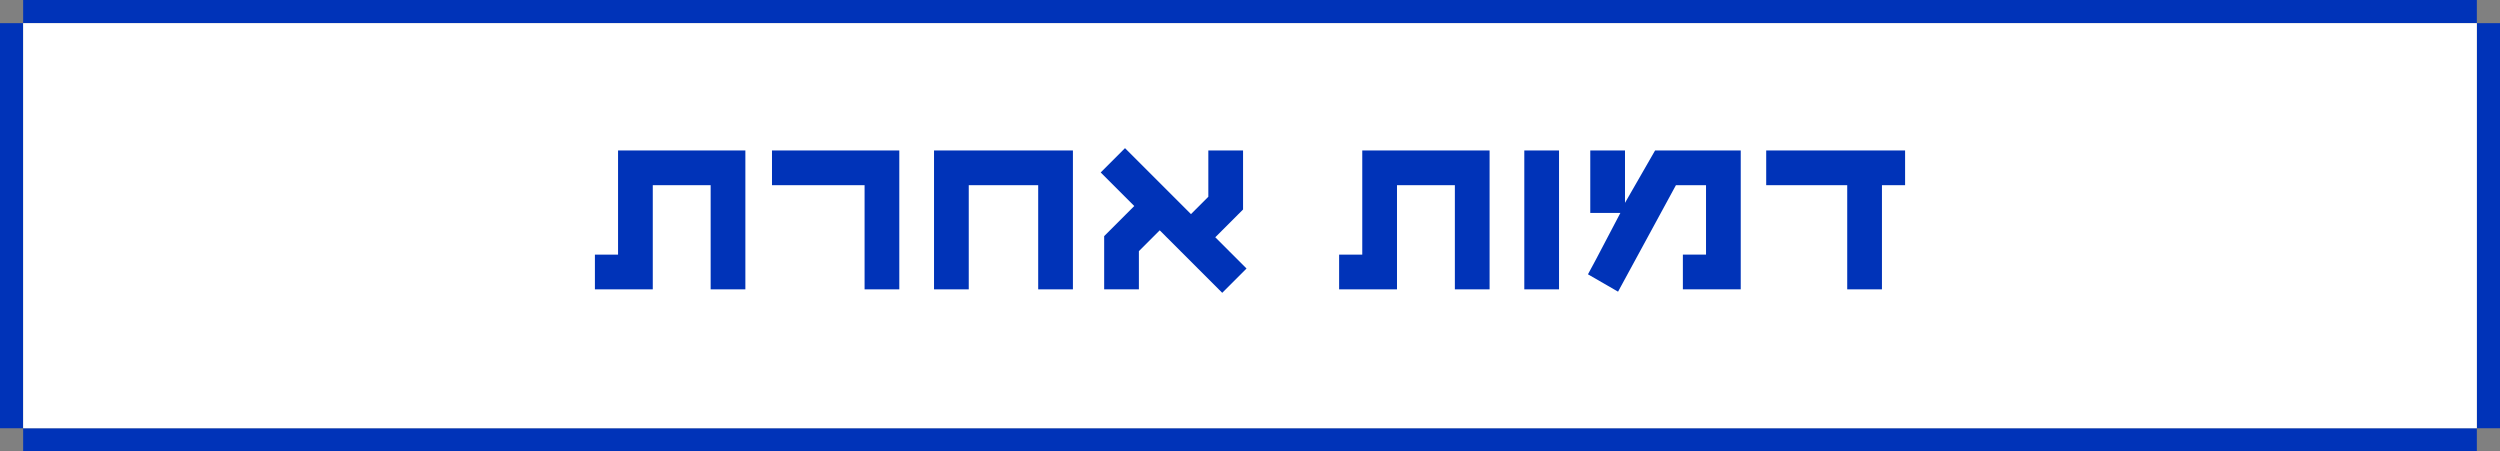 <?xml version="1.0" encoding="utf-8"?>
<!-- Generator: Adobe Illustrator 22.1.0, SVG Export Plug-In . SVG Version: 6.00 Build 0)  -->
<svg version="1.1" id="Layer_1" xmlns="http://www.w3.org/2000/svg" xmlns:xlink="http://www.w3.org/1999/xlink" x="0px" y="0px"
	 viewBox="0 0 216 39" style="enable-background:new 0 0 216 39;" xml:space="preserve">
<rect x="0" y="0" width="216" height="39" fill="#808080" stroke="none"/>
<style type="text/css">
	.st0{fill:#0033B8;}
	.st1{fill:#FFFFFF;}
	.st2{enable-background:new    ;}
</style>
<rect id="Rectangle-10-Copy" x="2" y="37" class="st0" width="212" height="2"/>
<rect id="Rectangle-9" y="2" class="st0" width="2" height="35"/>
<rect id="Rectangle-9-Copy" x="214" y="2" class="st0" width="2" height="35"/>
<rect id="Rectangle-10" x="2" class="st0" width="212" height="2"/>
<rect id="bg" x="2" y="2" class="st1" width="212" height="35"/>
<g class="st2">
	<path class="st0" d="M53.4,22v-9h11v12h-3v-9h-5v9h-5v-3H53.4z"/>
	<path class="st0" d="M77.7,13v12h-3v-9h-8v-3H77.7z"/>
	<path class="st0" d="M80.7,13h12v12h-3v-9h-6v9h-3V13z"/>
	<path class="st0" d="M95.4,20.4l2.6-2.6l-2.9-2.9l2.1-2.1l5.7,5.7l1.5-1.5V13h3v5.1l-2.4,2.4l2.7,2.7l-2.1,2.1l-5.4-5.4l-1.8,1.8
		V25h-3V20.4z"/>
	<path class="st0" d="M117.7,22v-9h11v12h-3v-9h-5v9h-5v-3H117.7z"/>
	<path class="st0" d="M134.7,25h-3V13h3V25z"/>
	<path class="st0" d="M140.3,17.7L143,13h7.4v12h-5v-3h2v-6h-2.6l-5,9.2l-2.6-1.5l0.7-1.3l2.1-4h-2.6V13h3V17.7z"/>
	<path class="st0" d="M159.6,16h-7v-3h12v3h-2v9h-3V16z"/>
</g>
</svg>
